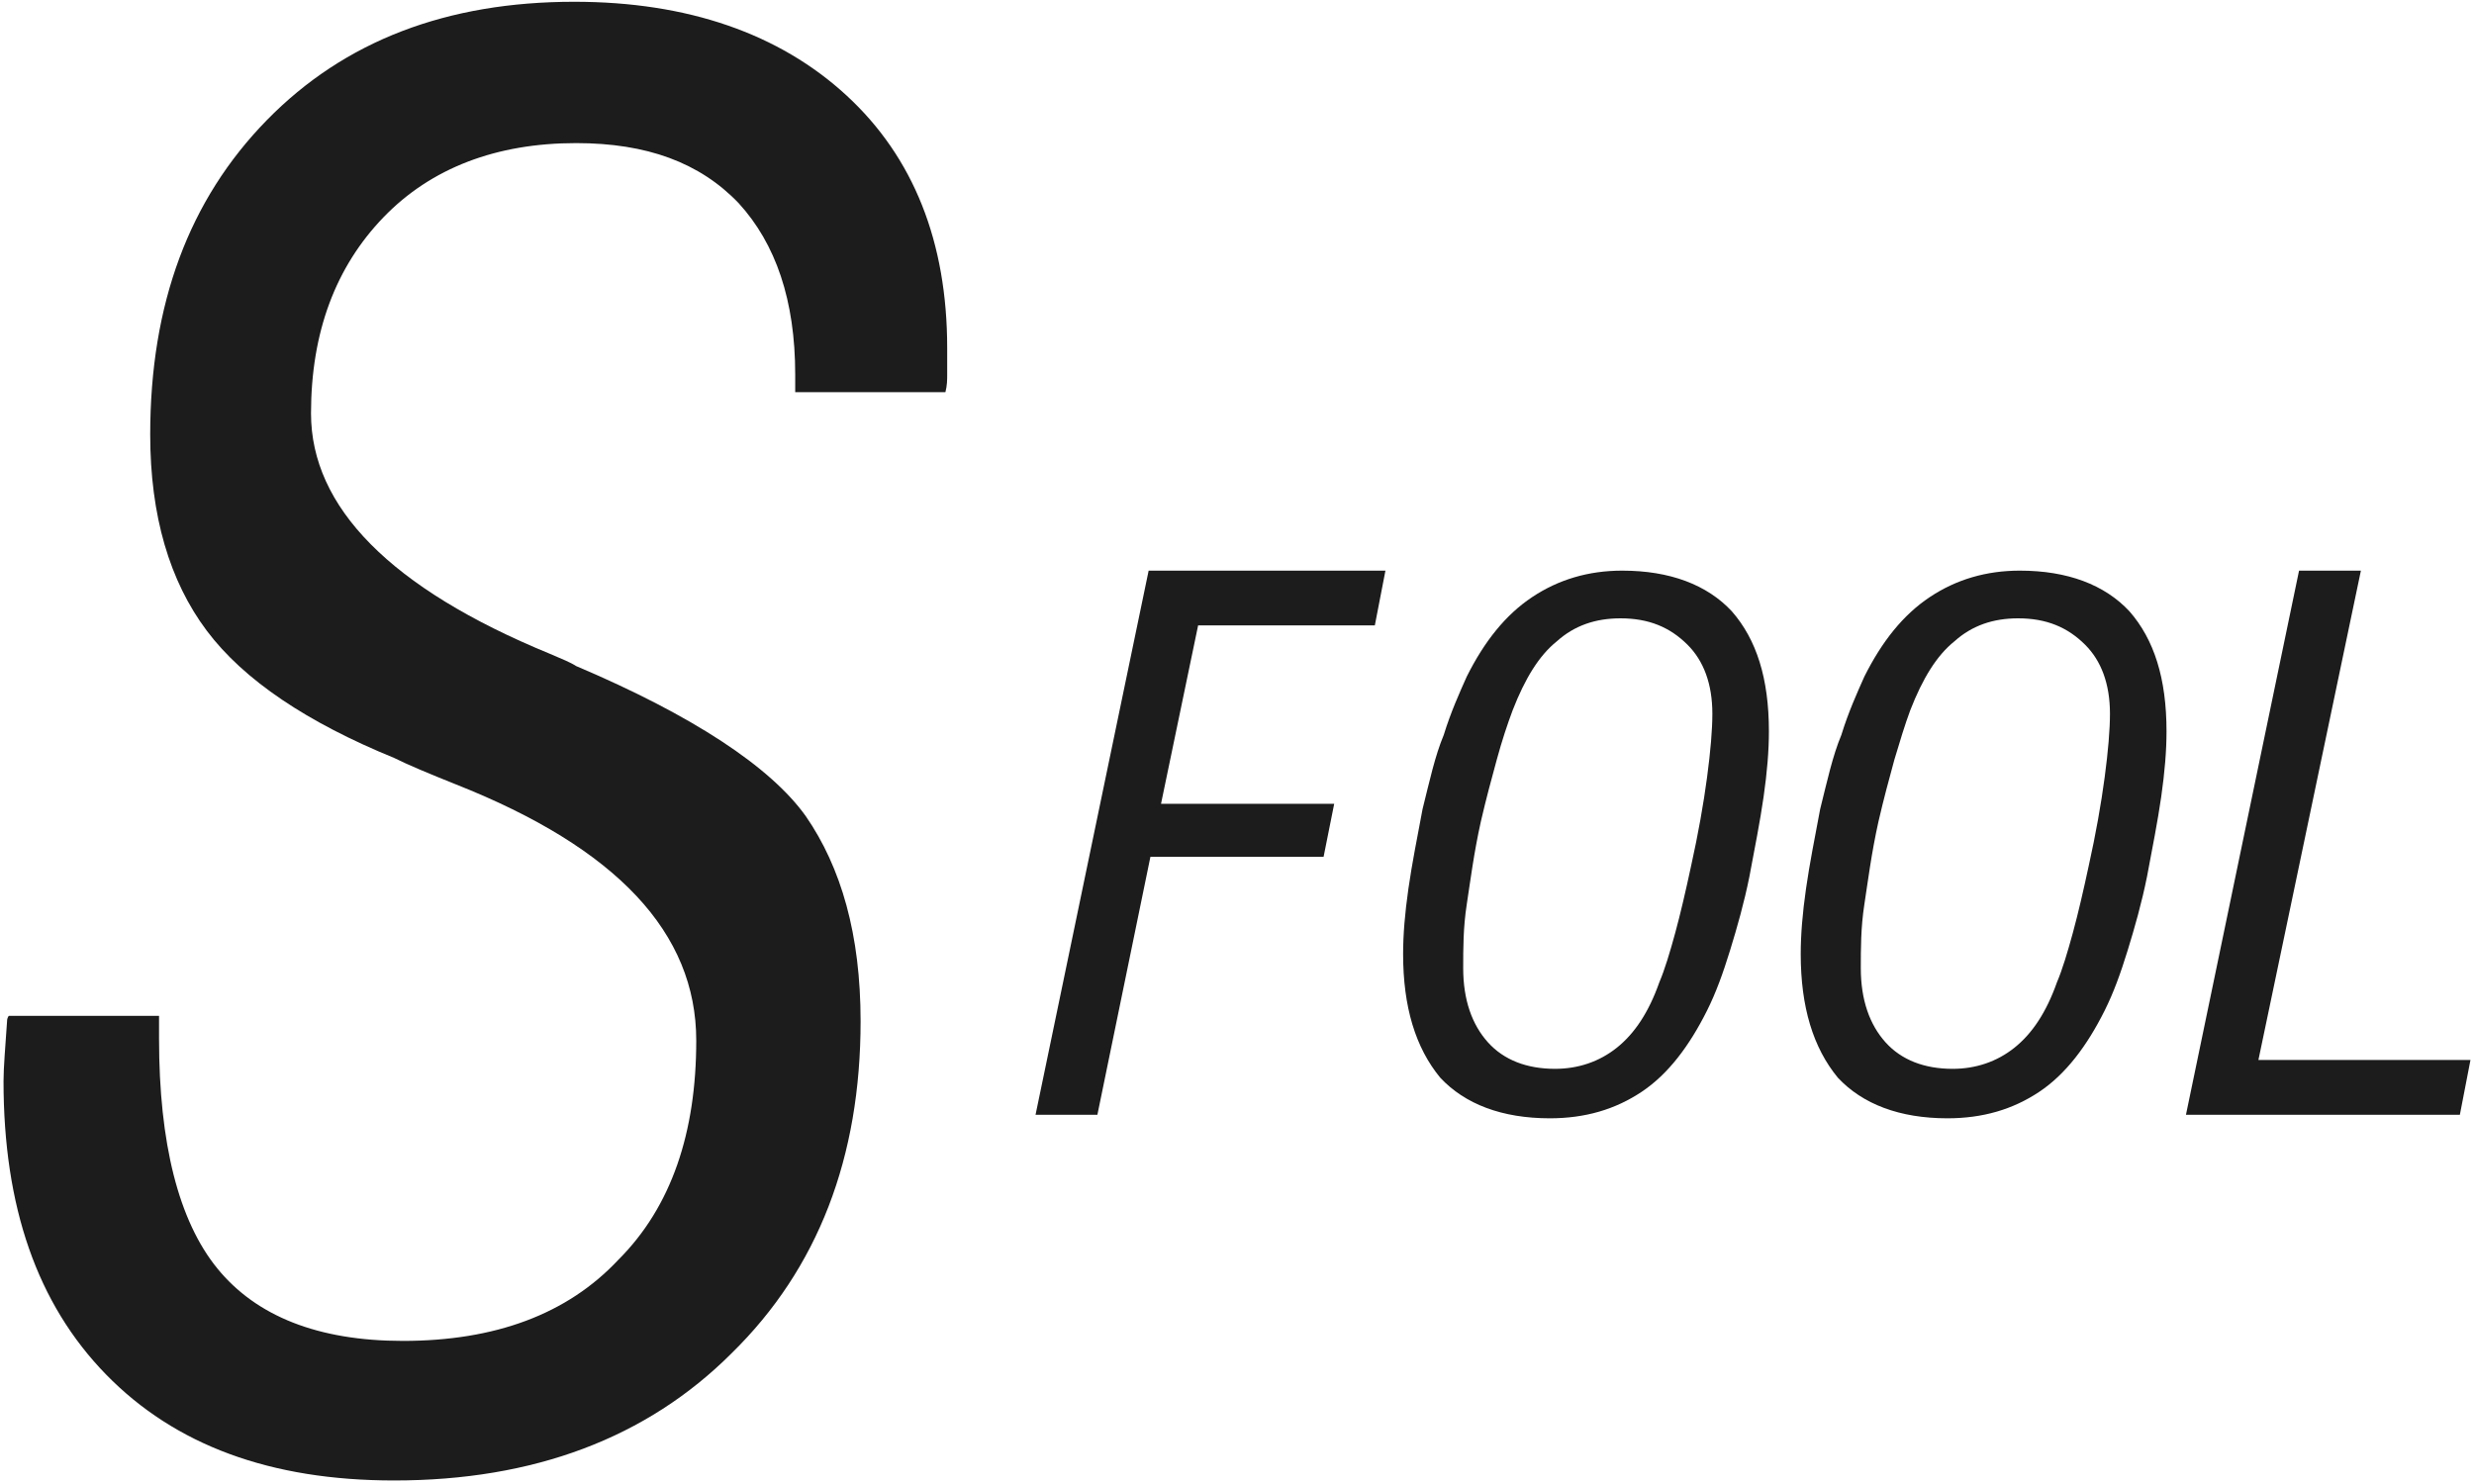 <?xml version="1.0" encoding="utf-8"?>
<!-- Generator: Adobe Illustrator 19.2.1, SVG Export Plug-In . SVG Version: 6.00 Build 0)  -->
<svg version="1.1" id="レイヤー_1" xmlns="http://www.w3.org/2000/svg" xmlns:xlink="http://www.w3.org/1999/xlink" x="0px"
	 y="0px" viewBox="0 0 140 84" style="enable-background:new 0 0 140 84;" xml:space="preserve">
<style type="text/css">
	.st0{fill:#1C1C1C;}
</style>
<g>
	<g>
		<path class="st0" d="M0.5,57.5H9v1.3c0,5.9,1.1,10.3,3.3,13c2.2,2.7,5.7,4.1,10.5,4.1c5.2,0,9.3-1.5,12.2-4.6
			c3-3,4.4-7.2,4.4-12.4c0-6.1-4.5-10.9-13.6-14.5c-1.5-0.6-2.7-1.1-3.5-1.5c-4.9-2-8.5-4.4-10.6-7.2c-2.1-2.8-3.2-6.5-3.2-11.1
			c0-7.4,2.2-13.3,6.6-17.8c4.4-4.5,10.2-6.7,17.4-6.7c6.4,0,11.6,1.8,15.4,5.3c3.8,3.5,5.7,8.3,5.7,14.3c0,0.7,0,1.2,0,1.5
			c0,0.3,0,0.6-0.1,1H45v-1c0-4.2-1.1-7.4-3.2-9.7c-2.2-2.3-5.2-3.4-9.2-3.4c-4.5,0-8.2,1.4-10.9,4.2c-2.7,2.8-4.1,6.5-4.1,11.1
			c0,5.3,4.5,9.9,13.5,13.6c0.7,0.3,1.2,0.5,1.5,0.7c6.6,2.8,11,5.7,13,8.5c2,2.9,3.1,6.7,3.1,11.6c0,7.7-2.4,14-7.3,18.8
			c-4.8,4.8-11.2,7.2-19.1,7.2c-7,0-12.4-2-16.3-6c-3.9-4-5.8-9.5-5.8-16.6c0-0.8,0.1-1.9,0.2-3.4C0.4,57.6,0.5,57.5,0.5,57.5z"/>
	</g>
	<g>
		<path class="st0" d="M78.4,32.3l-0.6,3.1h-10l-2.1,10.1h9.8l-0.6,3h-9.8l-3,14.6h-3.5l6.4-30.8H78.4z"/>
		<path class="st0" d="M79.4,54c0-1.1,0.1-2.3,0.3-3.7c0.2-1.4,0.5-2.9,0.8-4.5c0.4-1.6,0.7-3,1.2-4.2c0.4-1.3,0.9-2.4,1.3-3.3
			c1-2,2.2-3.5,3.7-4.5s3.2-1.5,5.1-1.5c2.7,0,4.8,0.8,6.2,2.3c1.4,1.6,2.1,3.8,2.1,6.8c0,1.1-0.1,2.3-0.3,3.7
			c-0.2,1.4-0.5,2.9-0.8,4.5c-0.3,1.5-0.7,2.9-1.1,4.2c-0.4,1.3-0.8,2.4-1.3,3.4c-1,2-2.2,3.6-3.7,4.6c-1.5,1-3.2,1.5-5.2,1.5
			c-2.7,0-4.8-0.8-6.2-2.3C80.1,59.3,79.4,57,79.4,54z M91.7,35c-1.4,0-2.6,0.4-3.6,1.3c-1,0.8-1.8,2.1-2.5,3.9
			C85.3,41,85,41.9,84.7,43c-0.3,1.1-0.6,2.2-0.9,3.5c-0.4,1.8-0.6,3.4-0.8,4.7c-0.2,1.3-0.2,2.5-0.2,3.6c0,1.8,0.5,3.2,1.4,4.2
			c0.9,1,2.2,1.5,3.8,1.5c1.3,0,2.5-0.4,3.5-1.2c1-0.8,1.8-2,2.4-3.7c0.3-0.7,0.6-1.7,0.9-2.8c0.3-1.1,0.6-2.4,0.9-3.8
			c0.4-1.8,0.7-3.5,0.9-5c0.2-1.5,0.3-2.7,0.3-3.6c0-1.7-0.5-3-1.4-3.9C94.5,35.5,93.3,35,91.7,35z"/>
		<path class="st0" d="M101.9,54c0-1.1,0.1-2.3,0.3-3.7c0.2-1.4,0.5-2.9,0.8-4.5c0.4-1.6,0.7-3,1.2-4.2c0.4-1.3,0.9-2.4,1.3-3.3
			c1-2,2.2-3.5,3.7-4.5s3.2-1.5,5.1-1.5c2.7,0,4.8,0.8,6.2,2.3c1.4,1.6,2.1,3.8,2.1,6.8c0,1.1-0.1,2.3-0.3,3.7
			c-0.2,1.4-0.5,2.9-0.8,4.5c-0.3,1.5-0.7,2.9-1.1,4.2c-0.4,1.3-0.8,2.4-1.3,3.4c-1,2-2.2,3.6-3.7,4.6c-1.5,1-3.2,1.5-5.2,1.5
			c-2.7,0-4.8-0.8-6.2-2.3C102.6,59.3,101.9,57,101.9,54z M114.2,35c-1.4,0-2.6,0.4-3.6,1.3c-1,0.8-1.8,2.1-2.5,3.9
			c-0.3,0.8-0.6,1.8-0.9,2.8c-0.3,1.1-0.6,2.2-0.9,3.5c-0.4,1.8-0.6,3.4-0.8,4.7c-0.2,1.3-0.2,2.5-0.2,3.6c0,1.8,0.5,3.2,1.4,4.2
			c0.9,1,2.2,1.5,3.8,1.5c1.3,0,2.5-0.4,3.5-1.2c1-0.8,1.8-2,2.4-3.7c0.3-0.7,0.6-1.7,0.9-2.8c0.3-1.1,0.6-2.4,0.9-3.8
			c0.4-1.8,0.7-3.5,0.9-5c0.2-1.5,0.3-2.7,0.3-3.6c0-1.7-0.5-3-1.4-3.9C117,35.5,115.8,35,114.2,35z"/>
		<path class="st0" d="M123.7,63.1l6.4-30.8h3.5L127.8,60h12l-0.6,3.1H123.7z"/>
	</g>
</g>
</svg>
